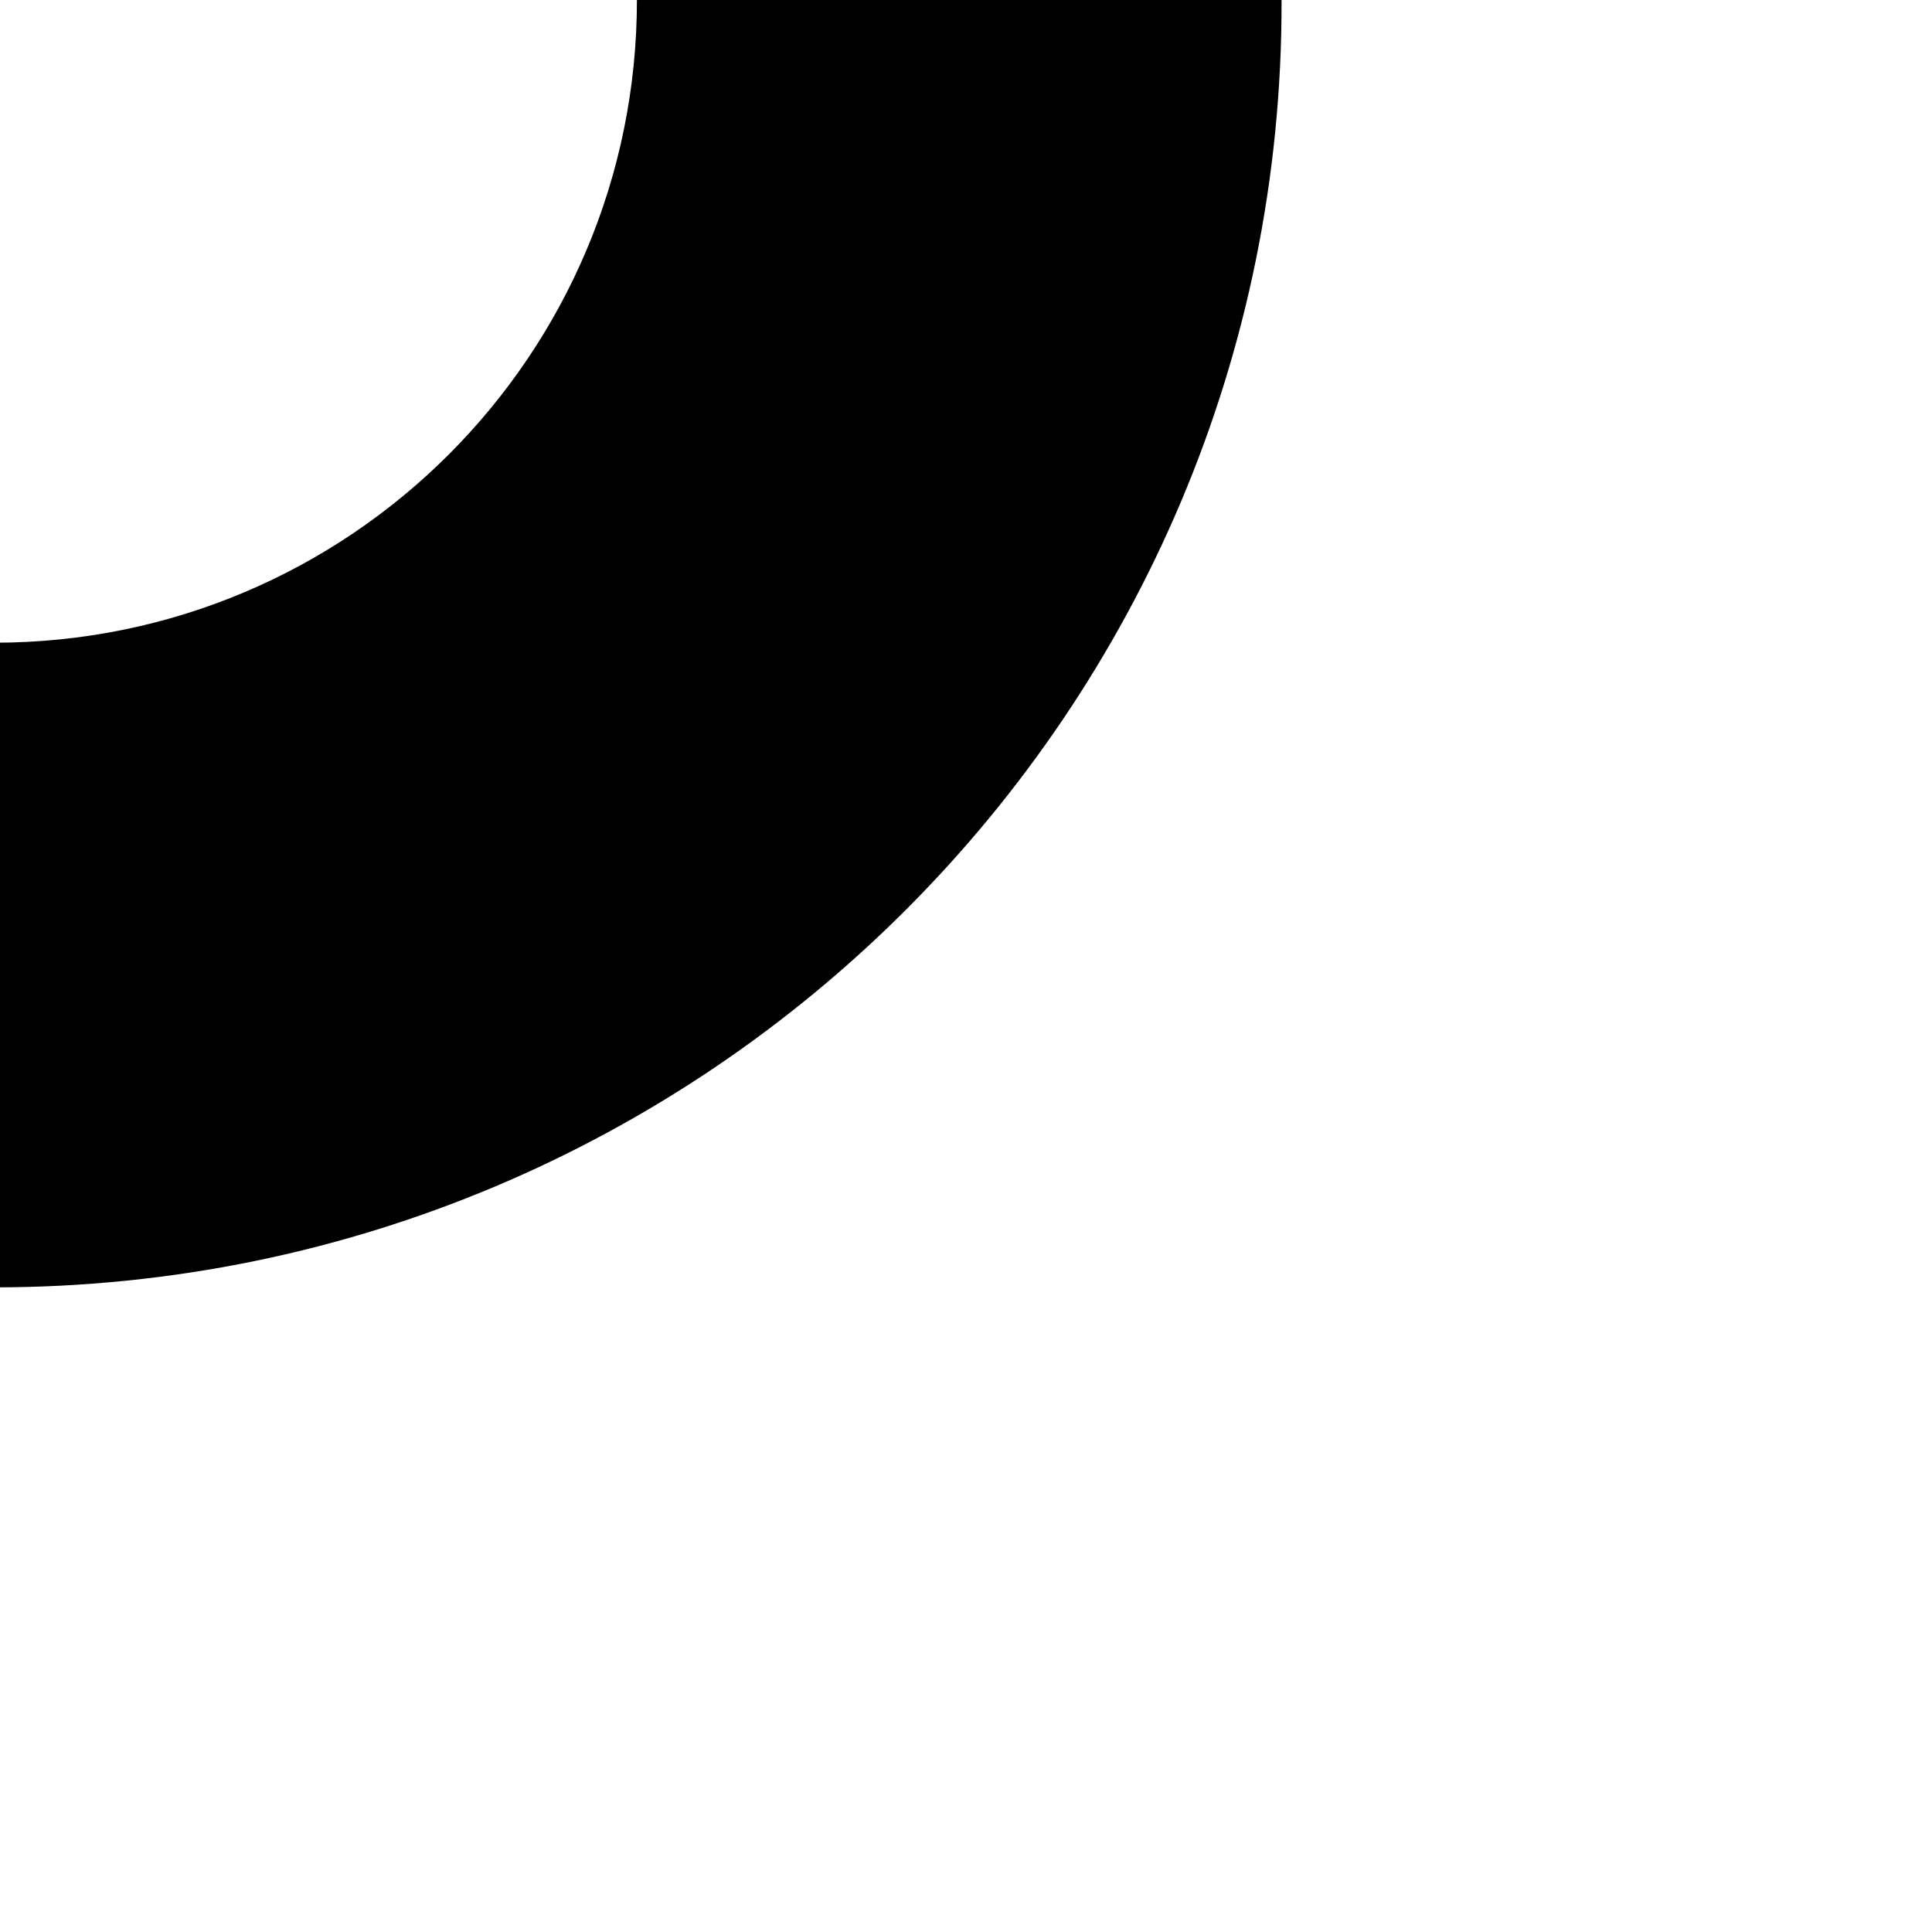 <?xml version="1.0" encoding="utf-8"?>
<!-- Generator: Adobe Illustrator 22.0.1, SVG Export Plug-In . SVG Version: 6.00 Build 0)  -->
<svg version="1.0" xmlns="http://www.w3.org/2000/svg" xmlns:xlink="http://www.w3.org/1999/xlink" x="0px" y="0px"
	 viewBox="0 0 100.1 100.1" style="enable-background:new 0 0 100.1 100.1;" xml:space="preserve">
<style type="text/css">
	.st0{fill:none;stroke:#000000;stroke-linecap:round;stroke-linejoin:round;}
	.st1{fill:none;stroke:#000000;stroke-width:6;stroke-miterlimit:10;}
	.st2{fill:#D3357A;}
	.st3{fill:#FFFFFF;}
</style>
<g id="Default">
	<path d="M-0.3,66.7V33.3c18.4,0,33.3-14.9,33.3-33.3h33.4C66.5,36.8,36.6,66.7-0.3,66.7z"/>
</g>
<g id="Layer_2">
</g>
</svg>
